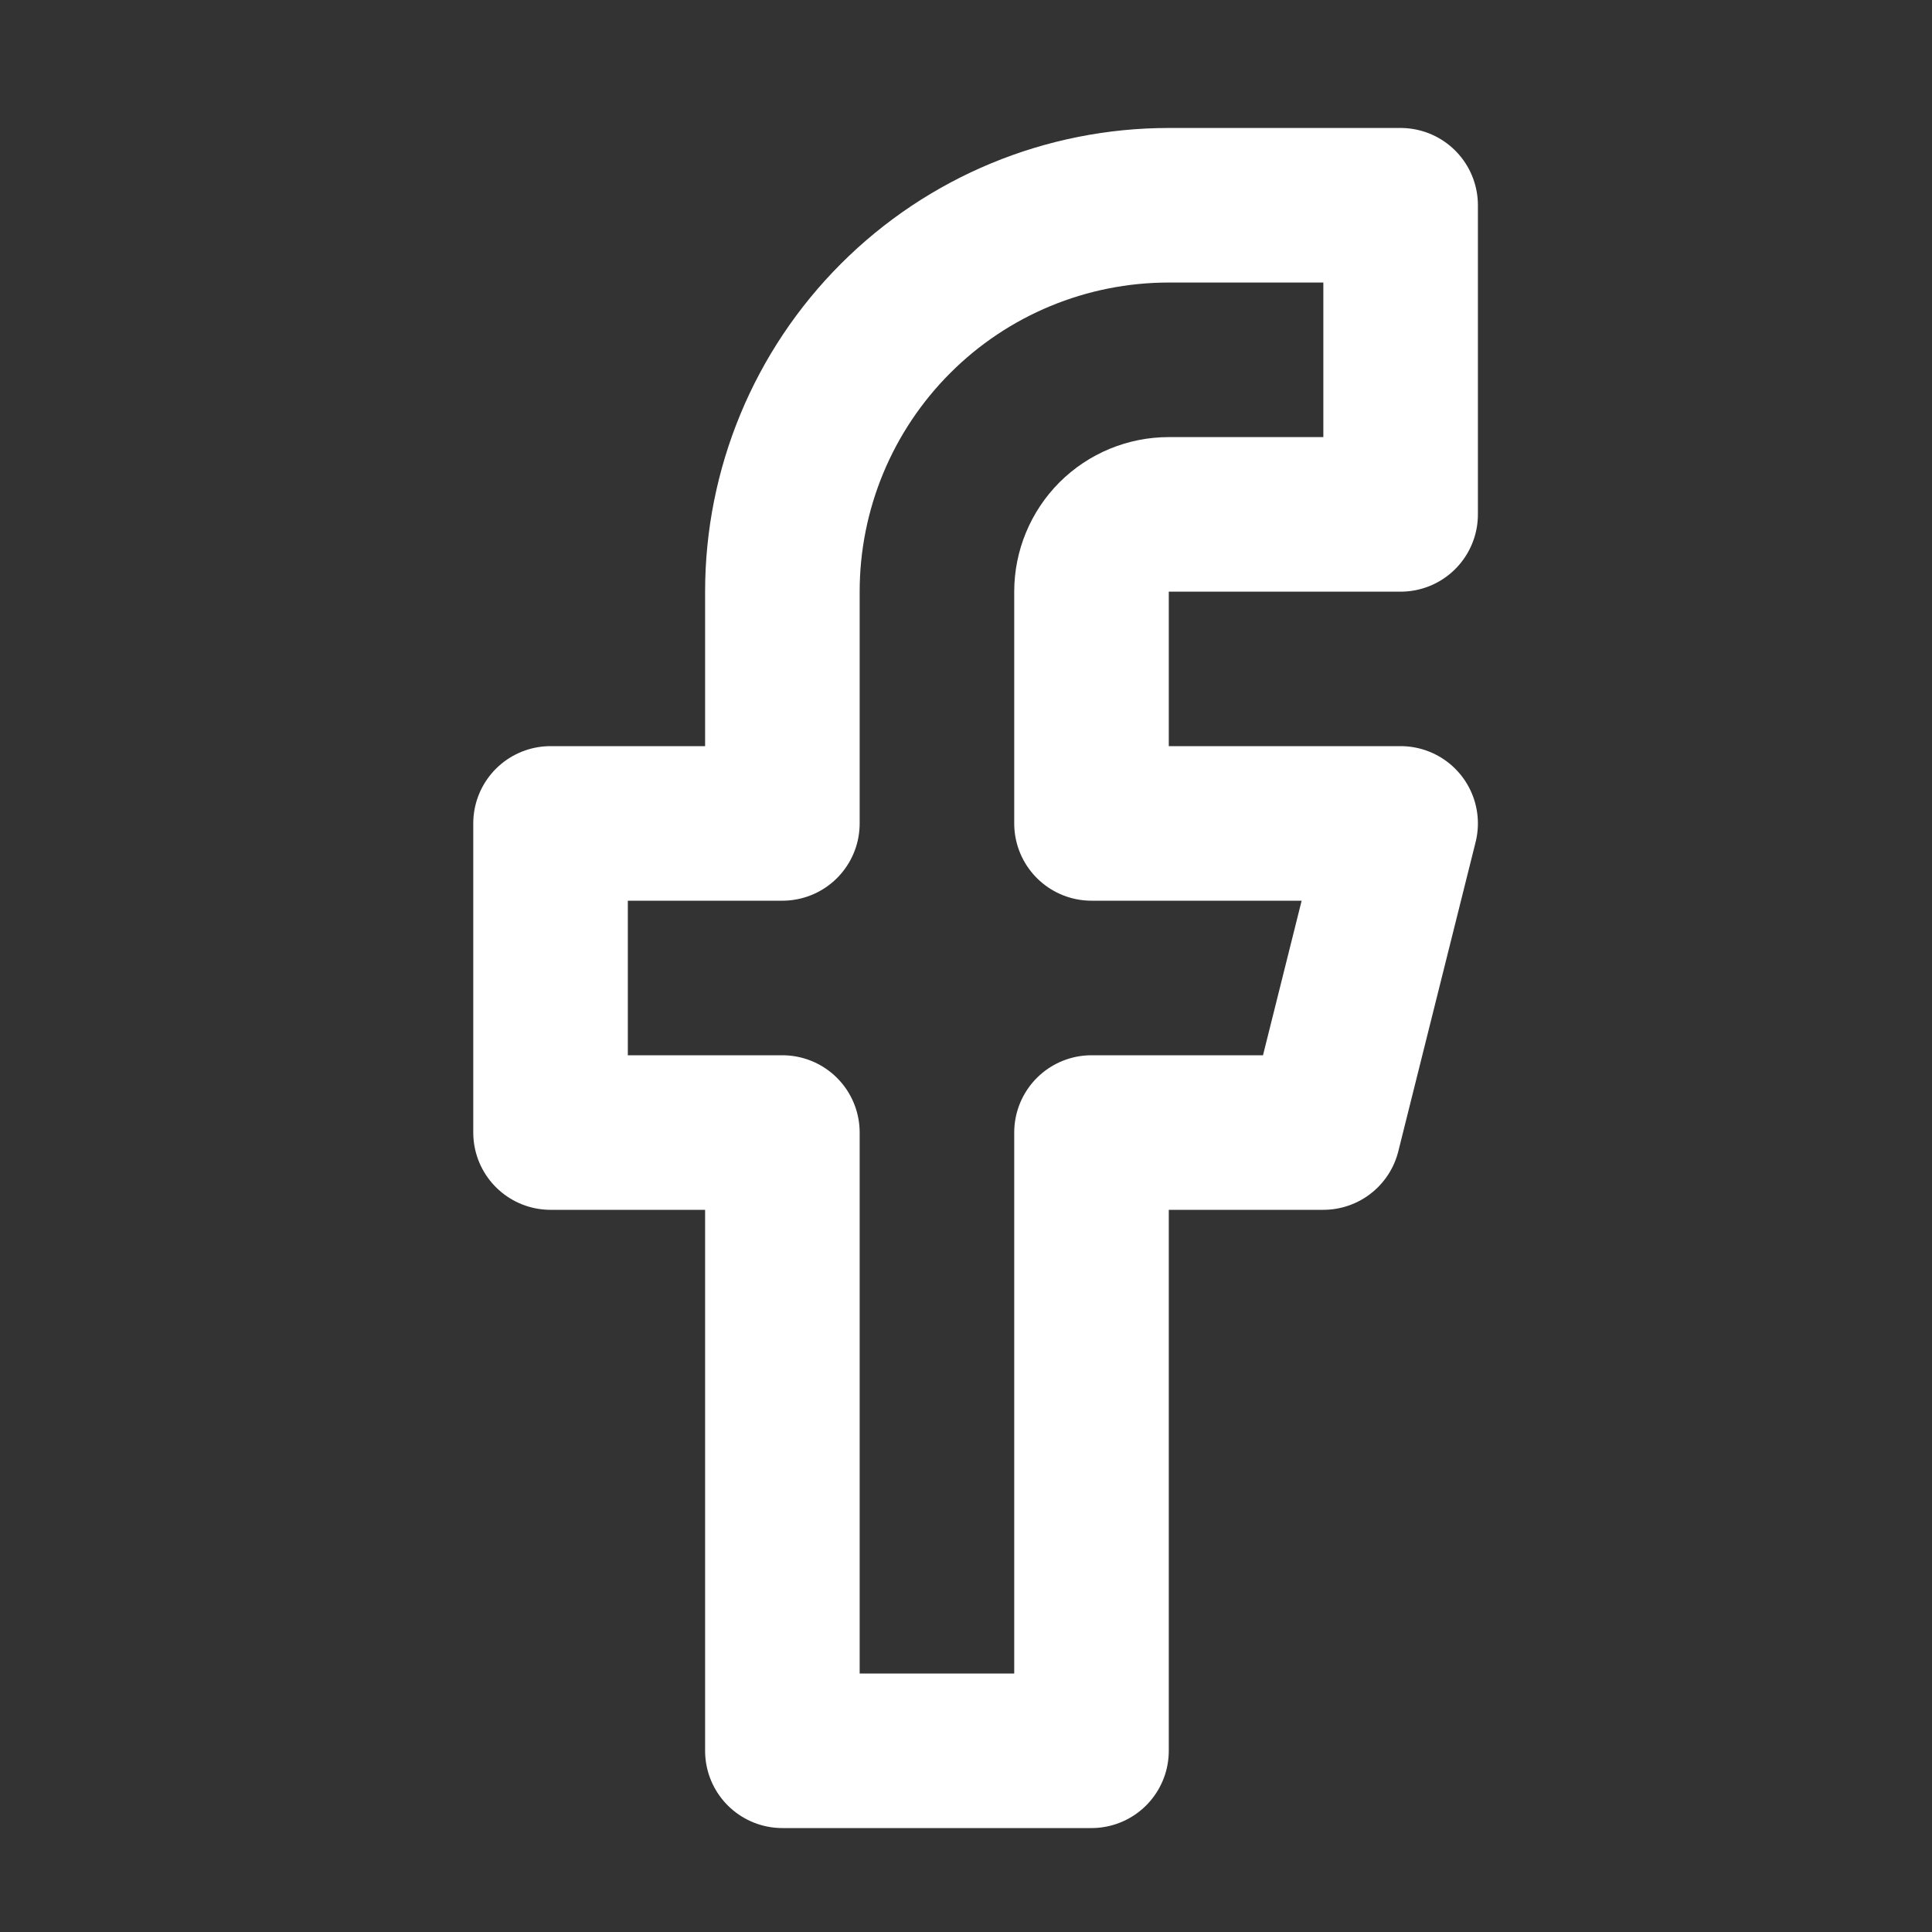 <svg width="25" height="25" viewBox="0 0 25 25" fill="none" xmlns="http://www.w3.org/2000/svg">
<rect x="0" y="0" width="25" height="25" fill="#333333" stroke="none"/>
<path d="M18.124 2.656H15.124C13.798 2.656 12.526 3.182 11.589 4.12C10.651 5.058 10.124 6.329 10.124 7.656V10.655H7.124V14.655H10.124V22.655H14.124V14.655H17.124L18.124 10.655H14.124V7.656C14.124 7.39 14.23 7.136 14.417 6.948C14.605 6.761 14.859 6.656 15.124 6.656H18.124V2.656Z" stroke="white" stroke-width="2" stroke-linecap="round" stroke-linejoin="round"/>
</svg>
